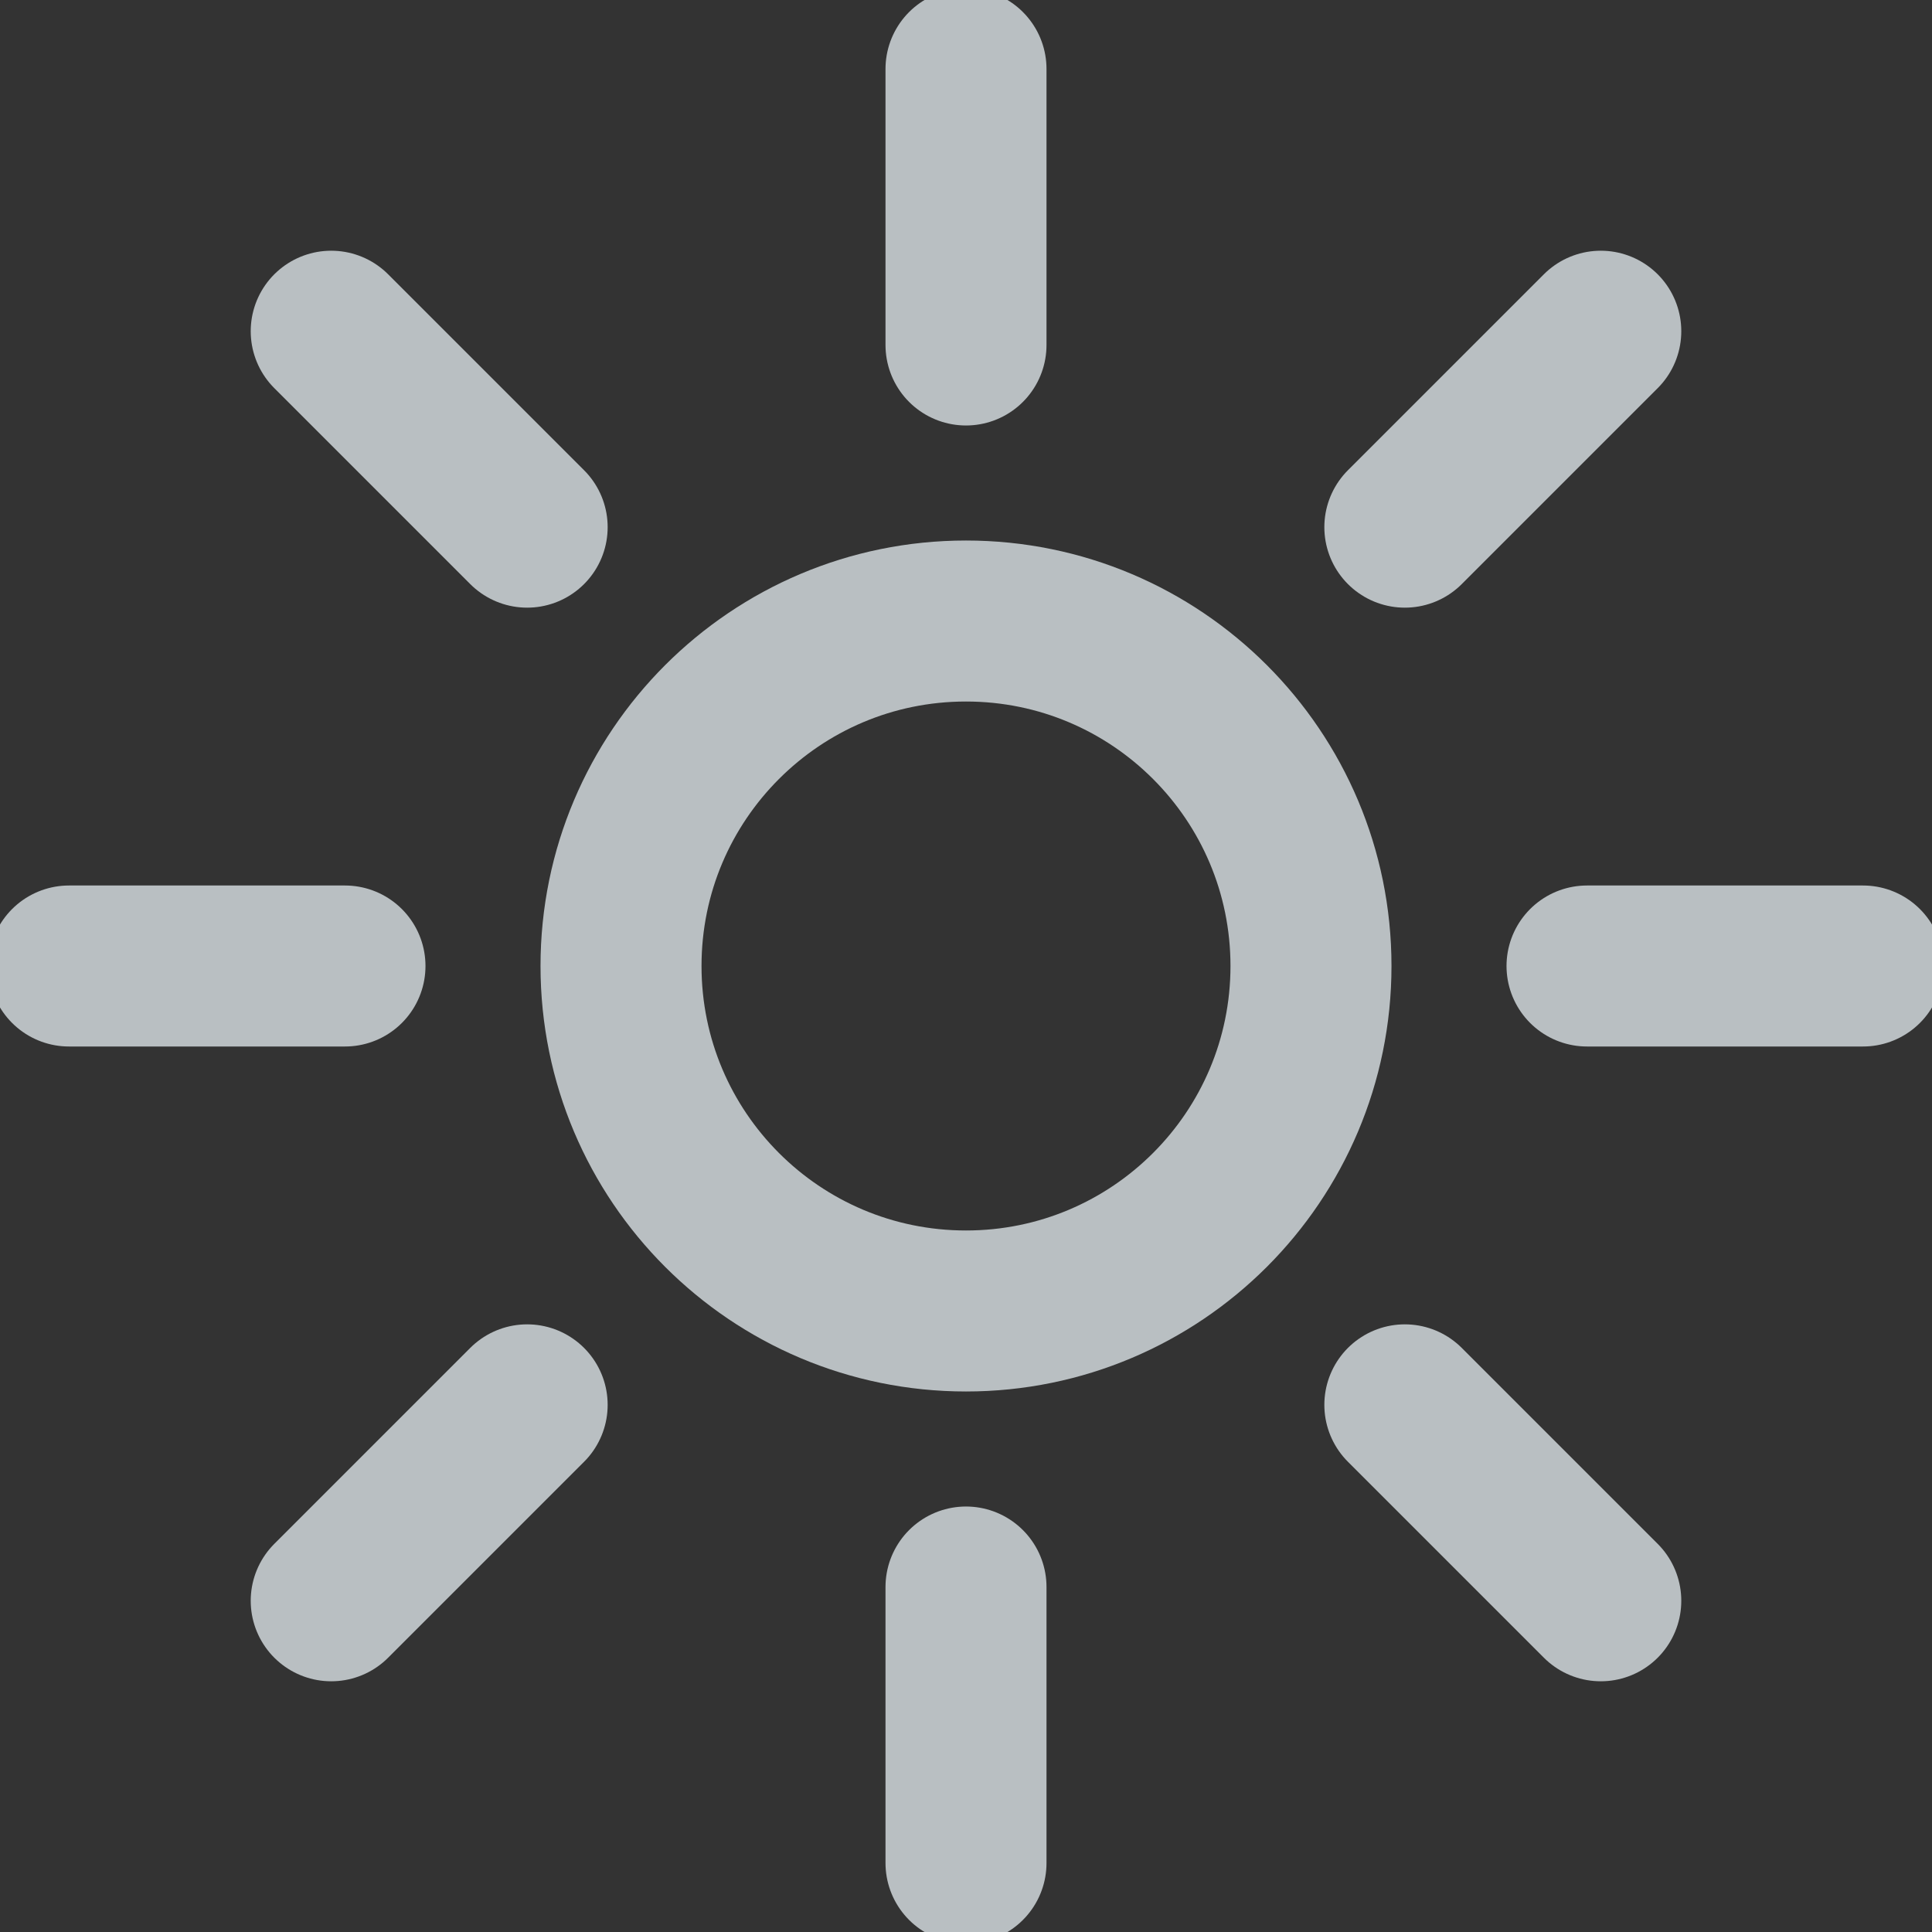 <svg width="48" height="48" viewBox="0 0 48 48" fill="none" xmlns="http://www.w3.org/2000/svg">
<rect x="0" y="0" width="48" height="48" fill="#333333" stroke="none"/>
<path d="M24 32.571C28.734 32.571 32.571 28.734 32.571 24C32.571 19.266 28.734 15.429 24 15.429C19.266 15.429 15.429 19.266 15.429 24C15.429 28.734 19.266 32.571 24 32.571Z" stroke="#F2FBFF" stroke-opacity="0.7" stroke-width="4" stroke-linecap="round" stroke-linejoin="round"/>
<path d="M24 1.714V8.571" stroke="#F2FBFF" stroke-opacity="0.7" stroke-width="4" stroke-linecap="round" stroke-linejoin="round"/>
<path d="M8.229 8.229L13.097 13.097" stroke="#F2FBFF" stroke-opacity="0.7" stroke-width="4" stroke-linecap="round" stroke-linejoin="round"/>
<path d="M1.714 24H8.571" stroke="#F2FBFF" stroke-opacity="0.7" stroke-width="4" stroke-linecap="round" stroke-linejoin="round"/>
<path d="M8.229 39.771L13.097 34.903" stroke="#F2FBFF" stroke-opacity="0.7" stroke-width="4" stroke-linecap="round" stroke-linejoin="round"/>
<path d="M24 46.286V39.429" stroke="#F2FBFF" stroke-opacity="0.7" stroke-width="4" stroke-linecap="round" stroke-linejoin="round"/>
<path d="M39.771 39.771L34.903 34.903" stroke="#F2FBFF" stroke-opacity="0.7" stroke-width="4" stroke-linecap="round" stroke-linejoin="round"/>
<path d="M46.286 24H39.429" stroke="#F2FBFF" stroke-opacity="0.7" stroke-width="4" stroke-linecap="round" stroke-linejoin="round"/>
<path d="M39.771 8.229L34.903 13.097" stroke="#F2FBFF" stroke-opacity="0.7" stroke-width="4" stroke-linecap="round" stroke-linejoin="round"/>
</svg>
